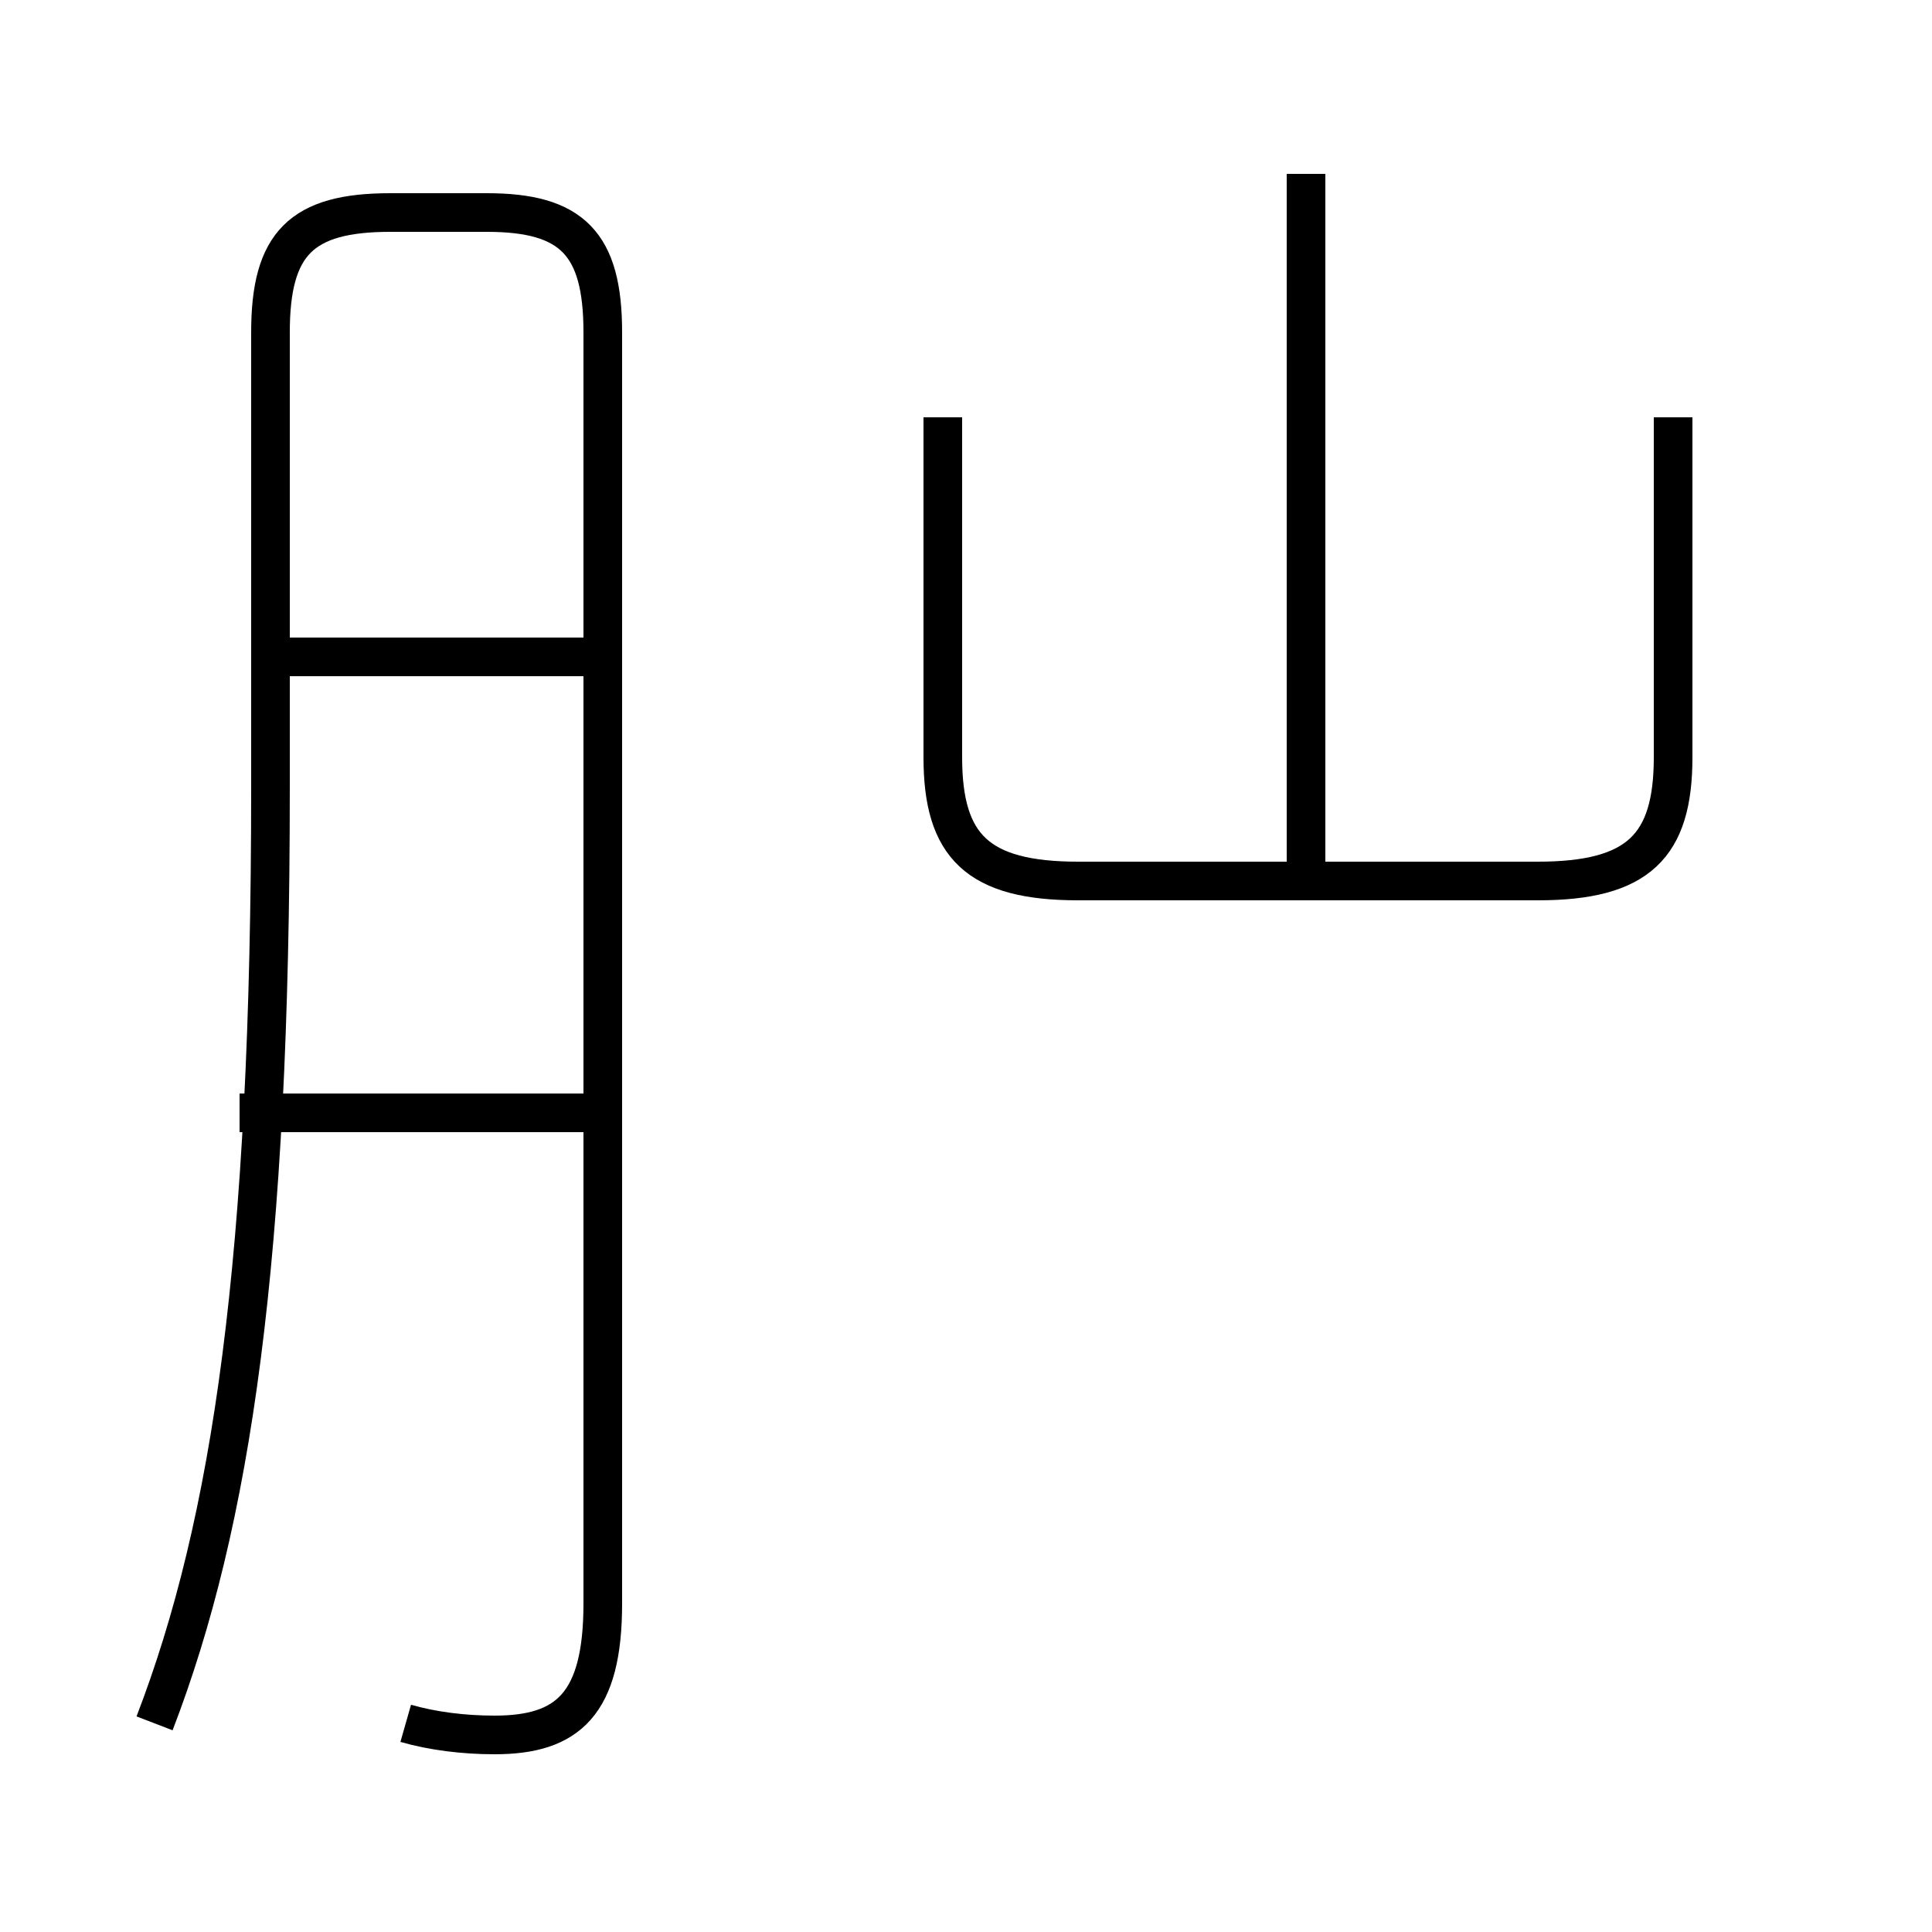 <?xml version='1.0' encoding='utf8'?>
<svg viewBox="0.0 -44.0 50.0 50.0" version="1.1" xmlns="http://www.w3.org/2000/svg">
<rect x="0.0" y="-44.0" width="50.0" height="50.0" fill="#808080" stroke="none"/>
<rect x="-1000" y="-1000" width="2000" height="2000" stroke="white" fill="white"/>
<g style="fill:none; stroke:#000000;  stroke-width:1">
<path d="M 24.4 33.2 L 24.4 24.4 C 24.4 22.1 25.3 21.2 27.9 21.2 L 39.8 21.2 C 42.4 21.2 43.3 22.1 43.3 24.4 L 43.3 33.2 M 33.8 21.2 L 33.8 39.5 M 10.5 -0.6 C 11.2 -0.8 12.0 -0.9 12.8 -0.9 C 14.7 -0.9 15.6 -0.1 15.6 2.5 L 15.6 35.4 C 15.6 37.7 14.8 38.5 12.6 38.5 L 10.1 38.5 C 7.8 38.5 7.0 37.7 7.0 35.4 L 7.0 23.6 C 7.0 11.4 6.0 4.6 4.0 -0.6 M 15.3 15.2 L 6.2 15.2 M 15.3 27.0 L 6.7 27.0 " transform="scale(1, -1)" />
</g>
</svg>